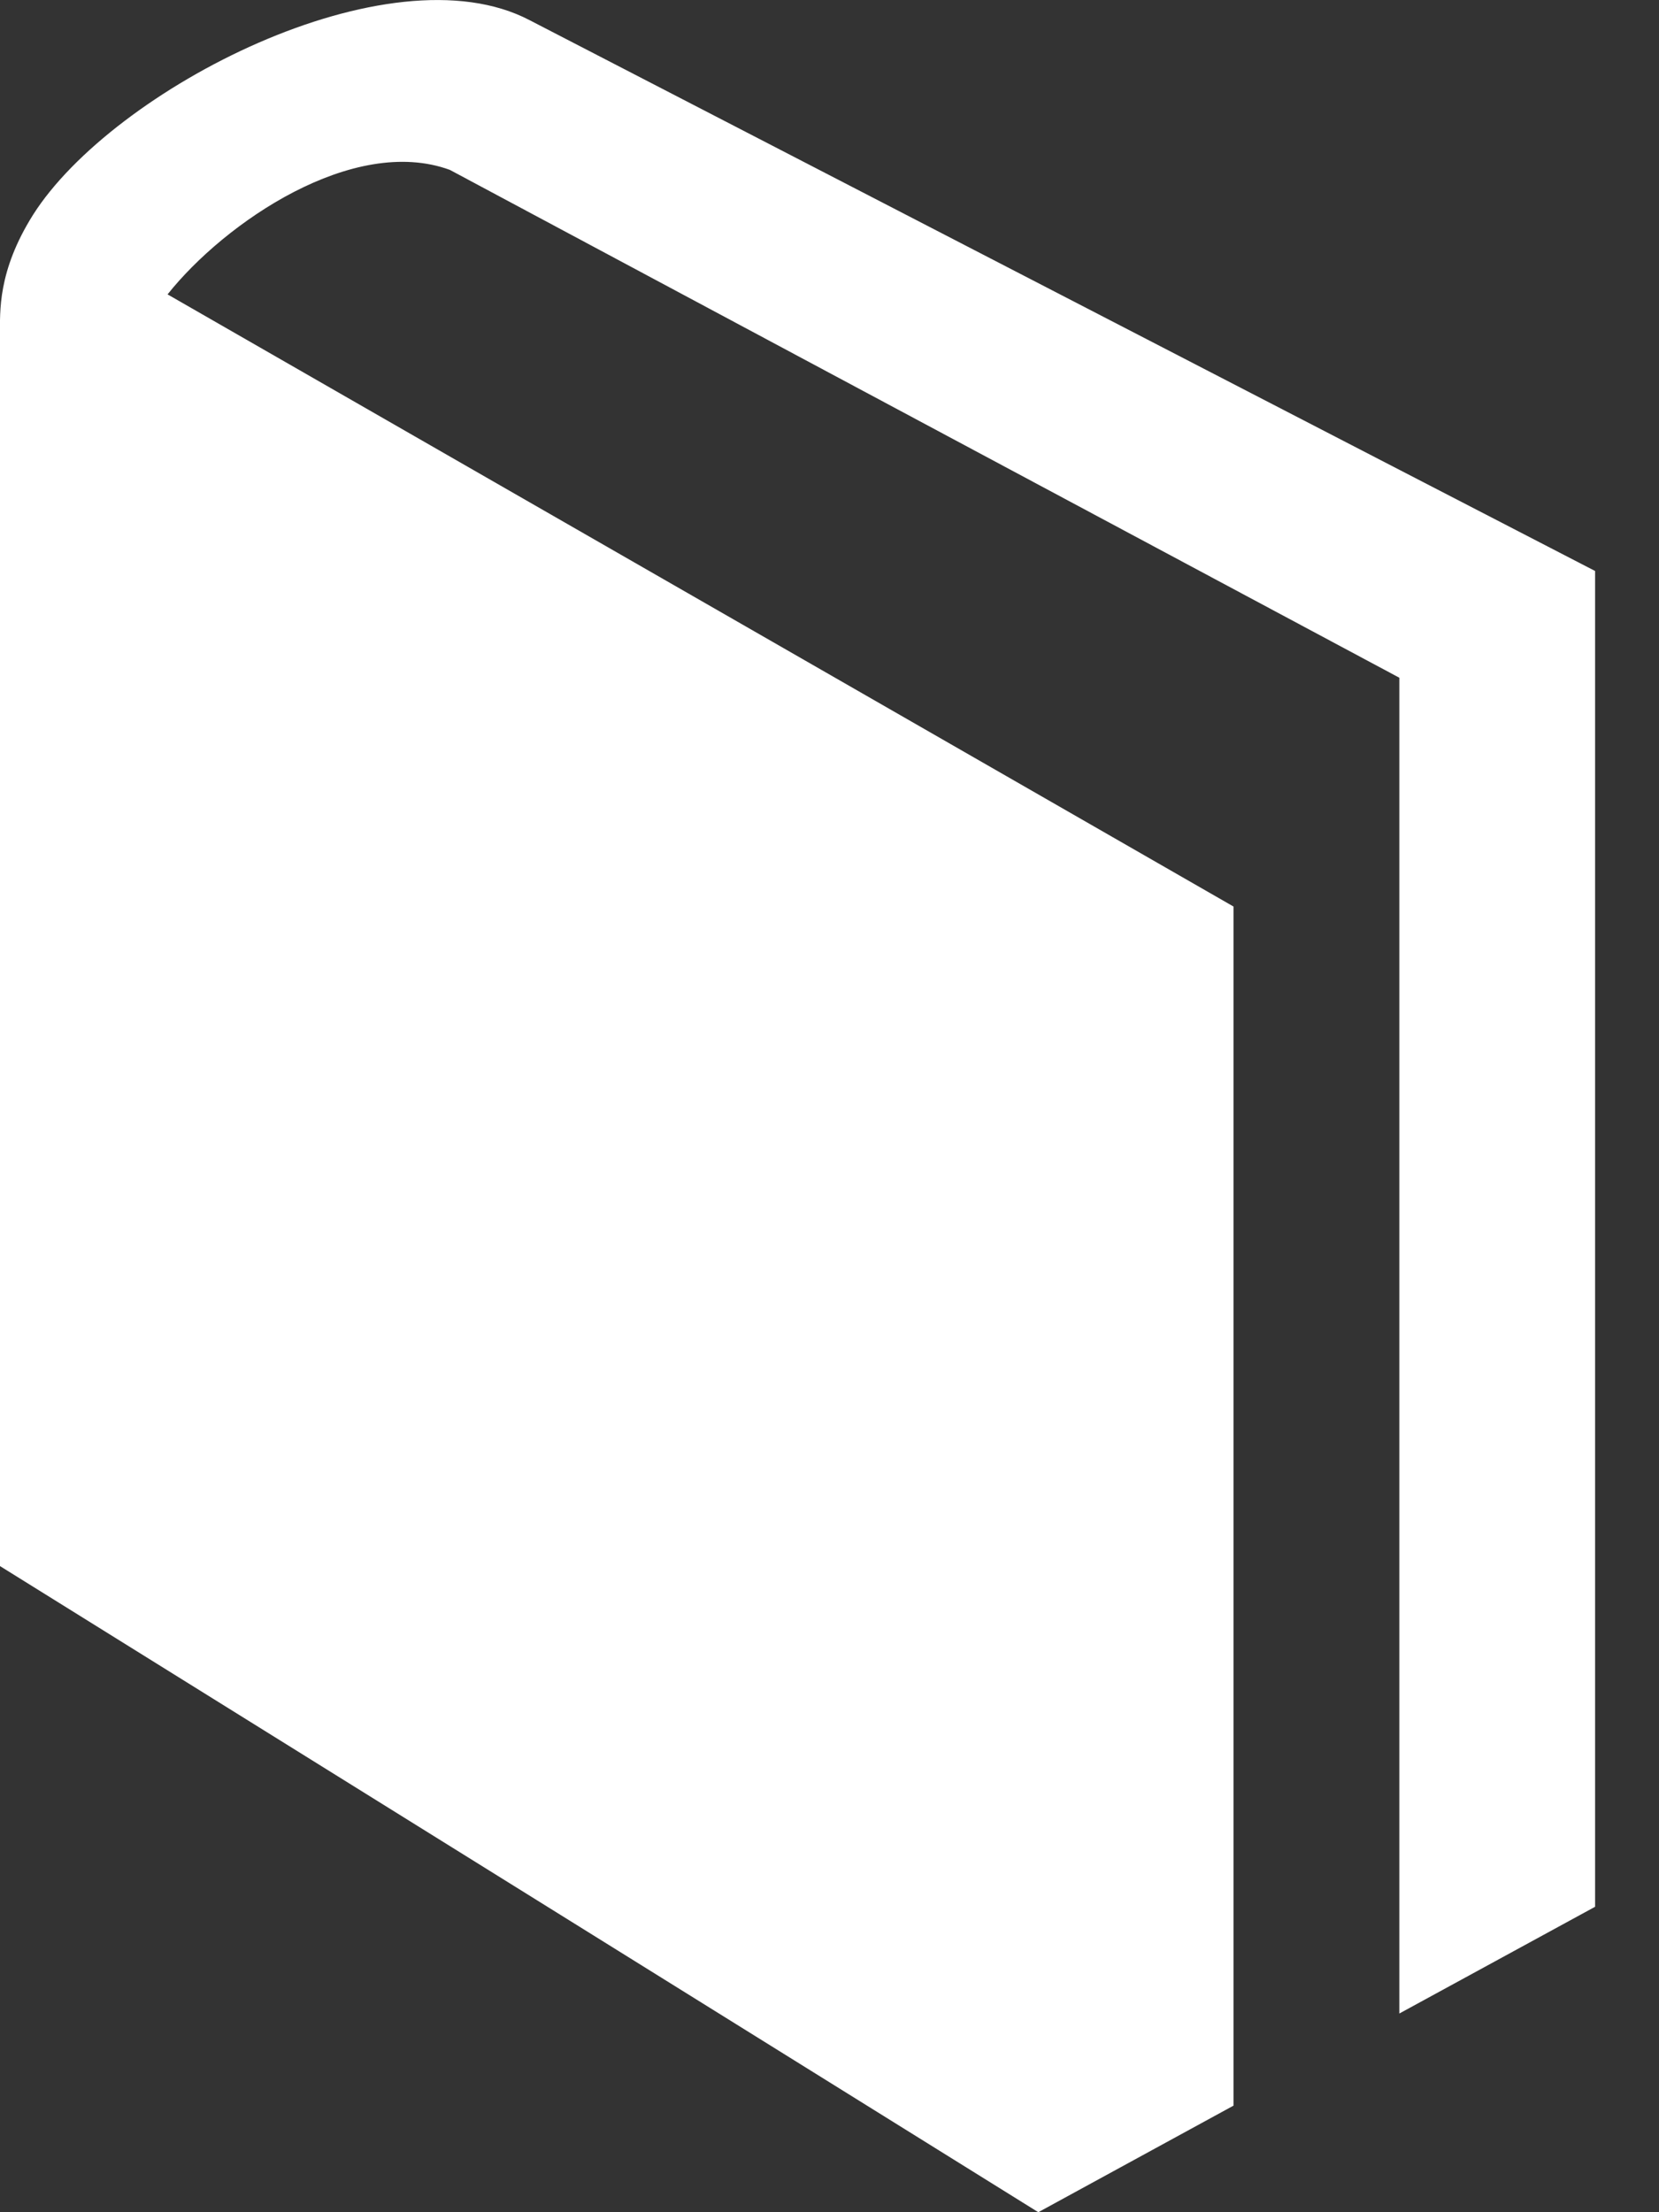 <svg width="21" height="28" viewBox="0 0 21 28" fill="none" xmlns="http://www.w3.org/2000/svg">
<rect x="0" y="0" width="21" height="28" fill="#333333" stroke="none"/>
<path d="M6.707 0.257C4.929 -0.679 1.424 1.129 0.417 2.721C-0.031 3.434 0 3.947 0 4.238V19.822L13.143 28L15.614 26.651V11.474L2.121 3.726C2.845 2.815 4.473 1.704 5.694 2.15L17.713 8.578L17.713 25.485L20.191 24.134V7.227L6.707 0.257Z" fill="#fff"/>
</svg>
